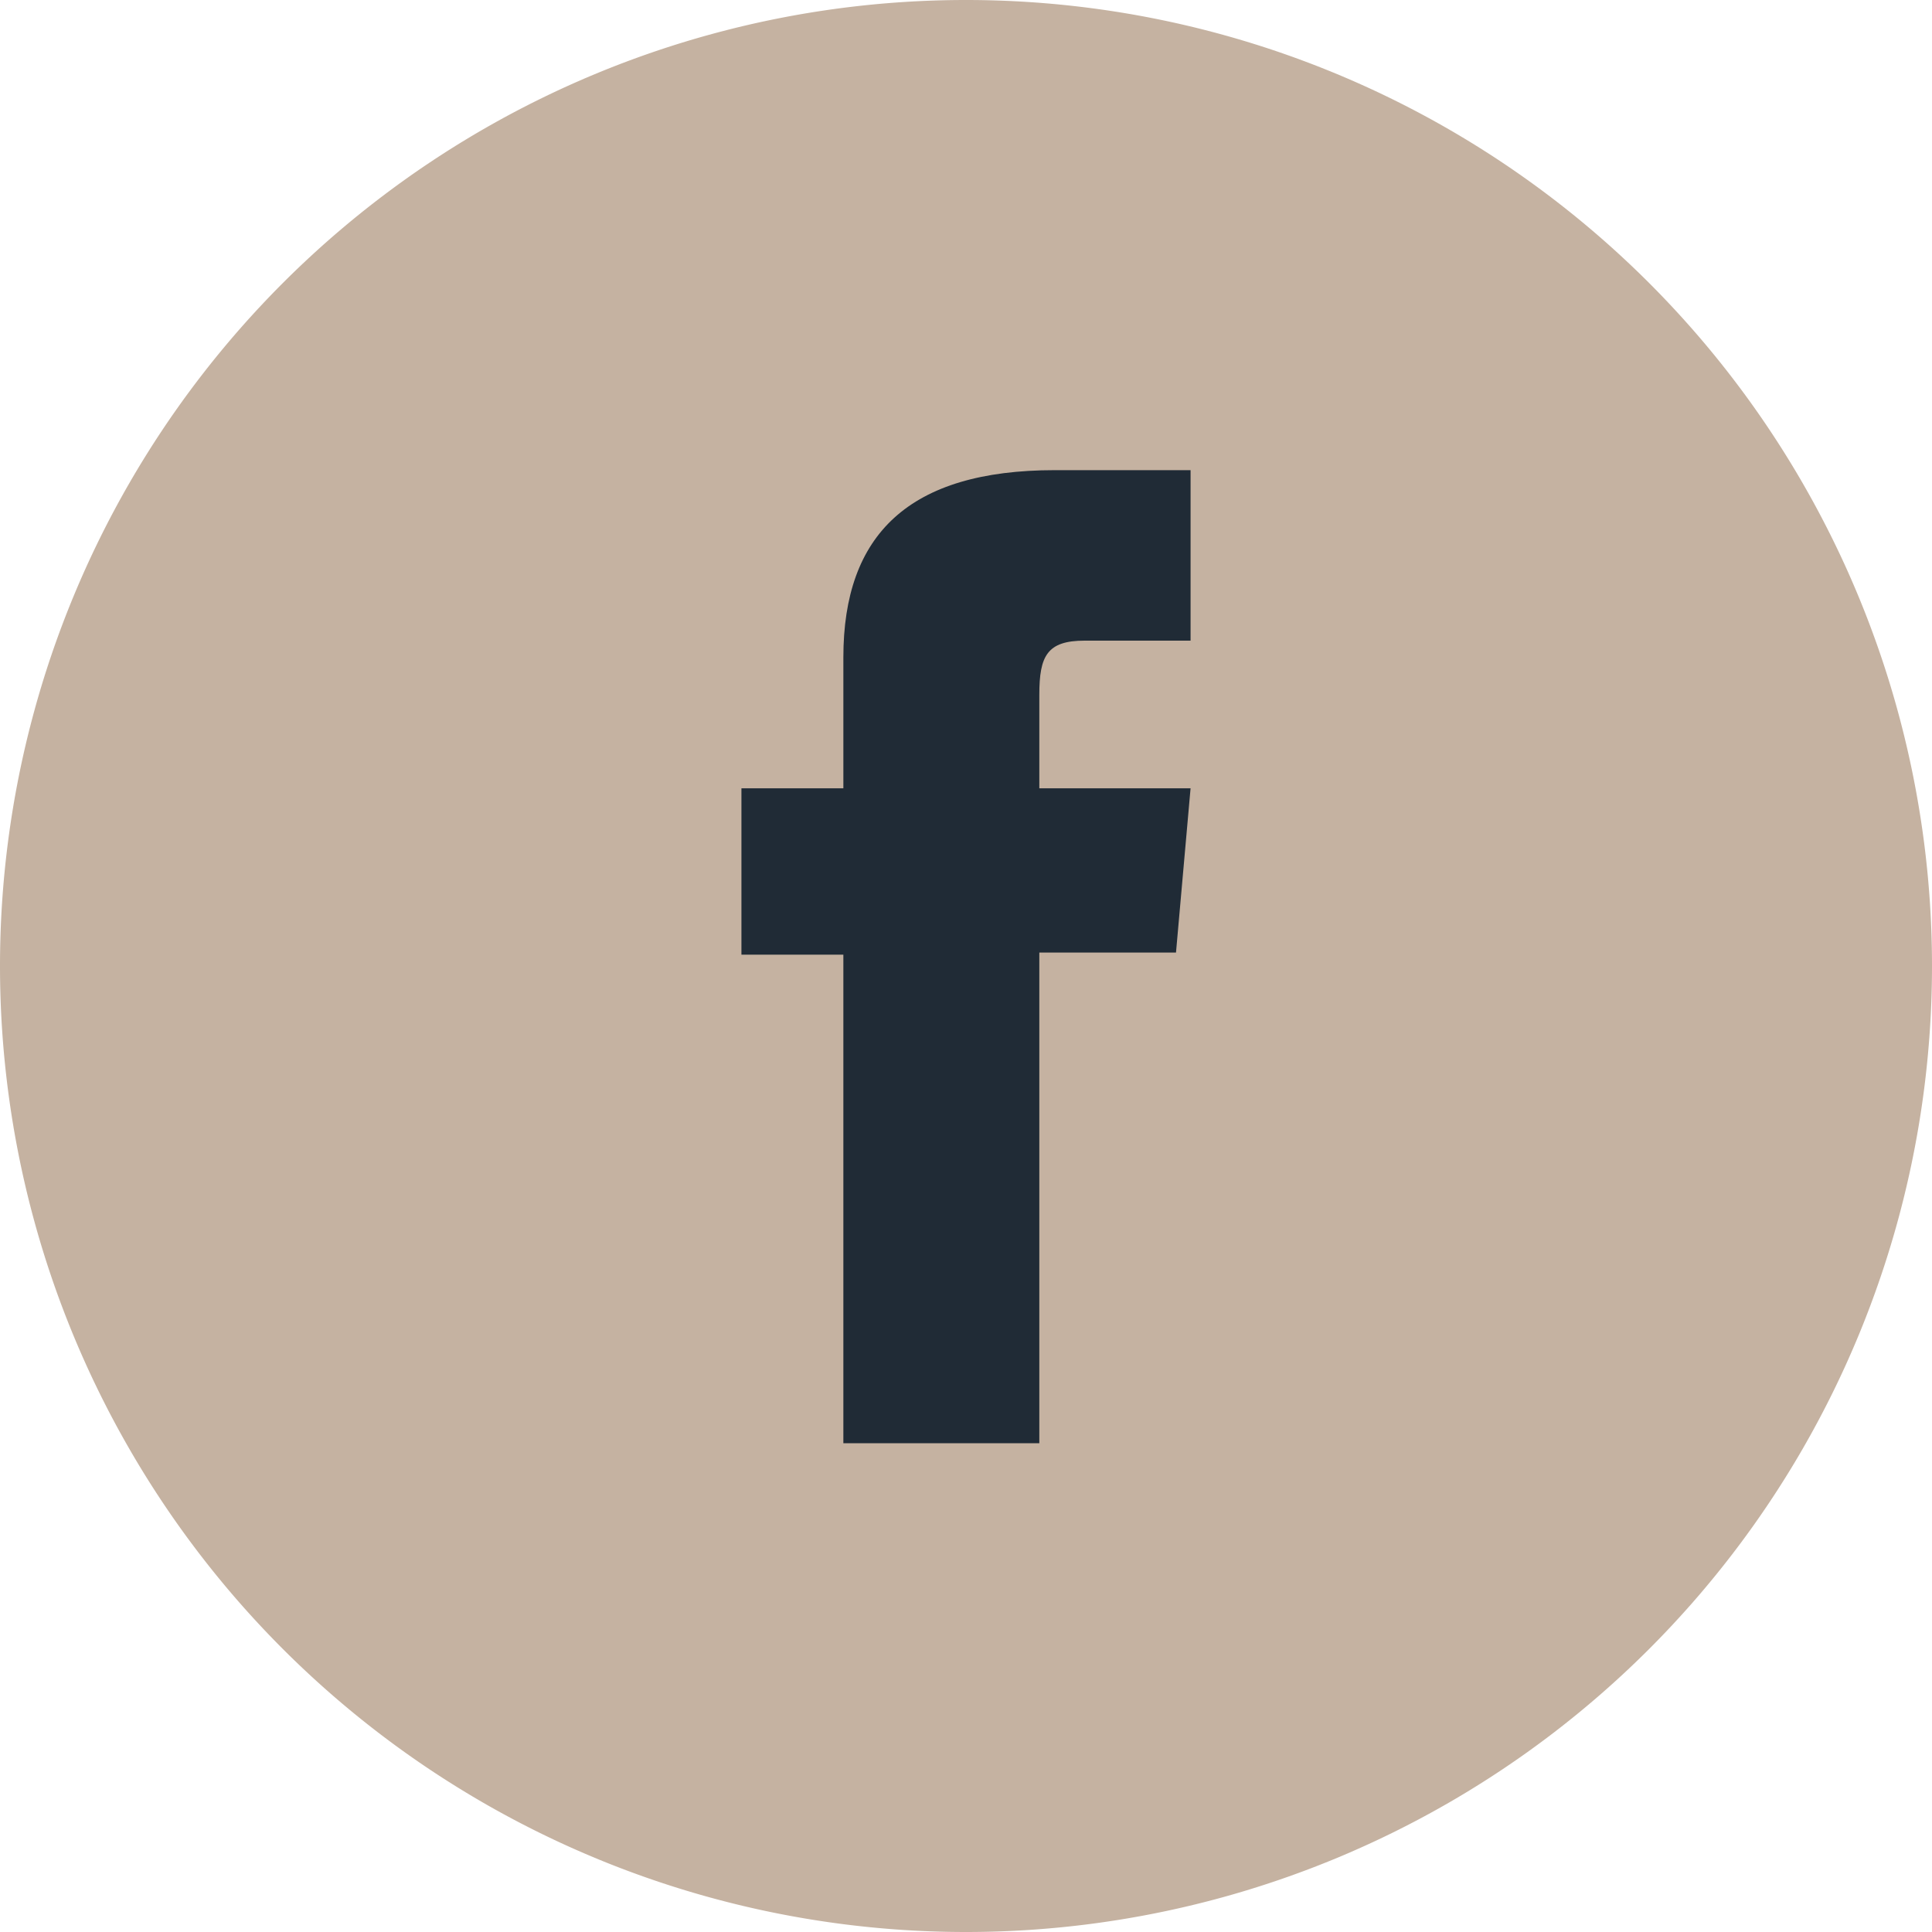 <svg id="Layer_1" data-name="Layer 1" xmlns="http://www.w3.org/2000/svg" viewBox="0 0 25.19 25.19"><defs><style>.cls-1{fill:#c5b2a1;}.cls-2{fill:#202b36;}</style></defs><title>s</title><path class="cls-1" d="M12.595,25.19h0A12.595,12.595,0,0,1,0,12.595H0A12.595,12.595,0,0,1,12.595,0h0A12.595,12.595,0,0,1,25.19,12.595h0A12.595,12.595,0,0,1,12.595,25.19Z"/><path class="cls-2" d="M10.996,18.817h2.555V12.42H15.333l.19-2.142H13.551v-1.22c0-.505.101-.705.59-.705H15.523V6.13H13.754c-1.901,0-2.758.837-2.758,2.44v1.708H9.667v2.169H10.996Z"/></svg>